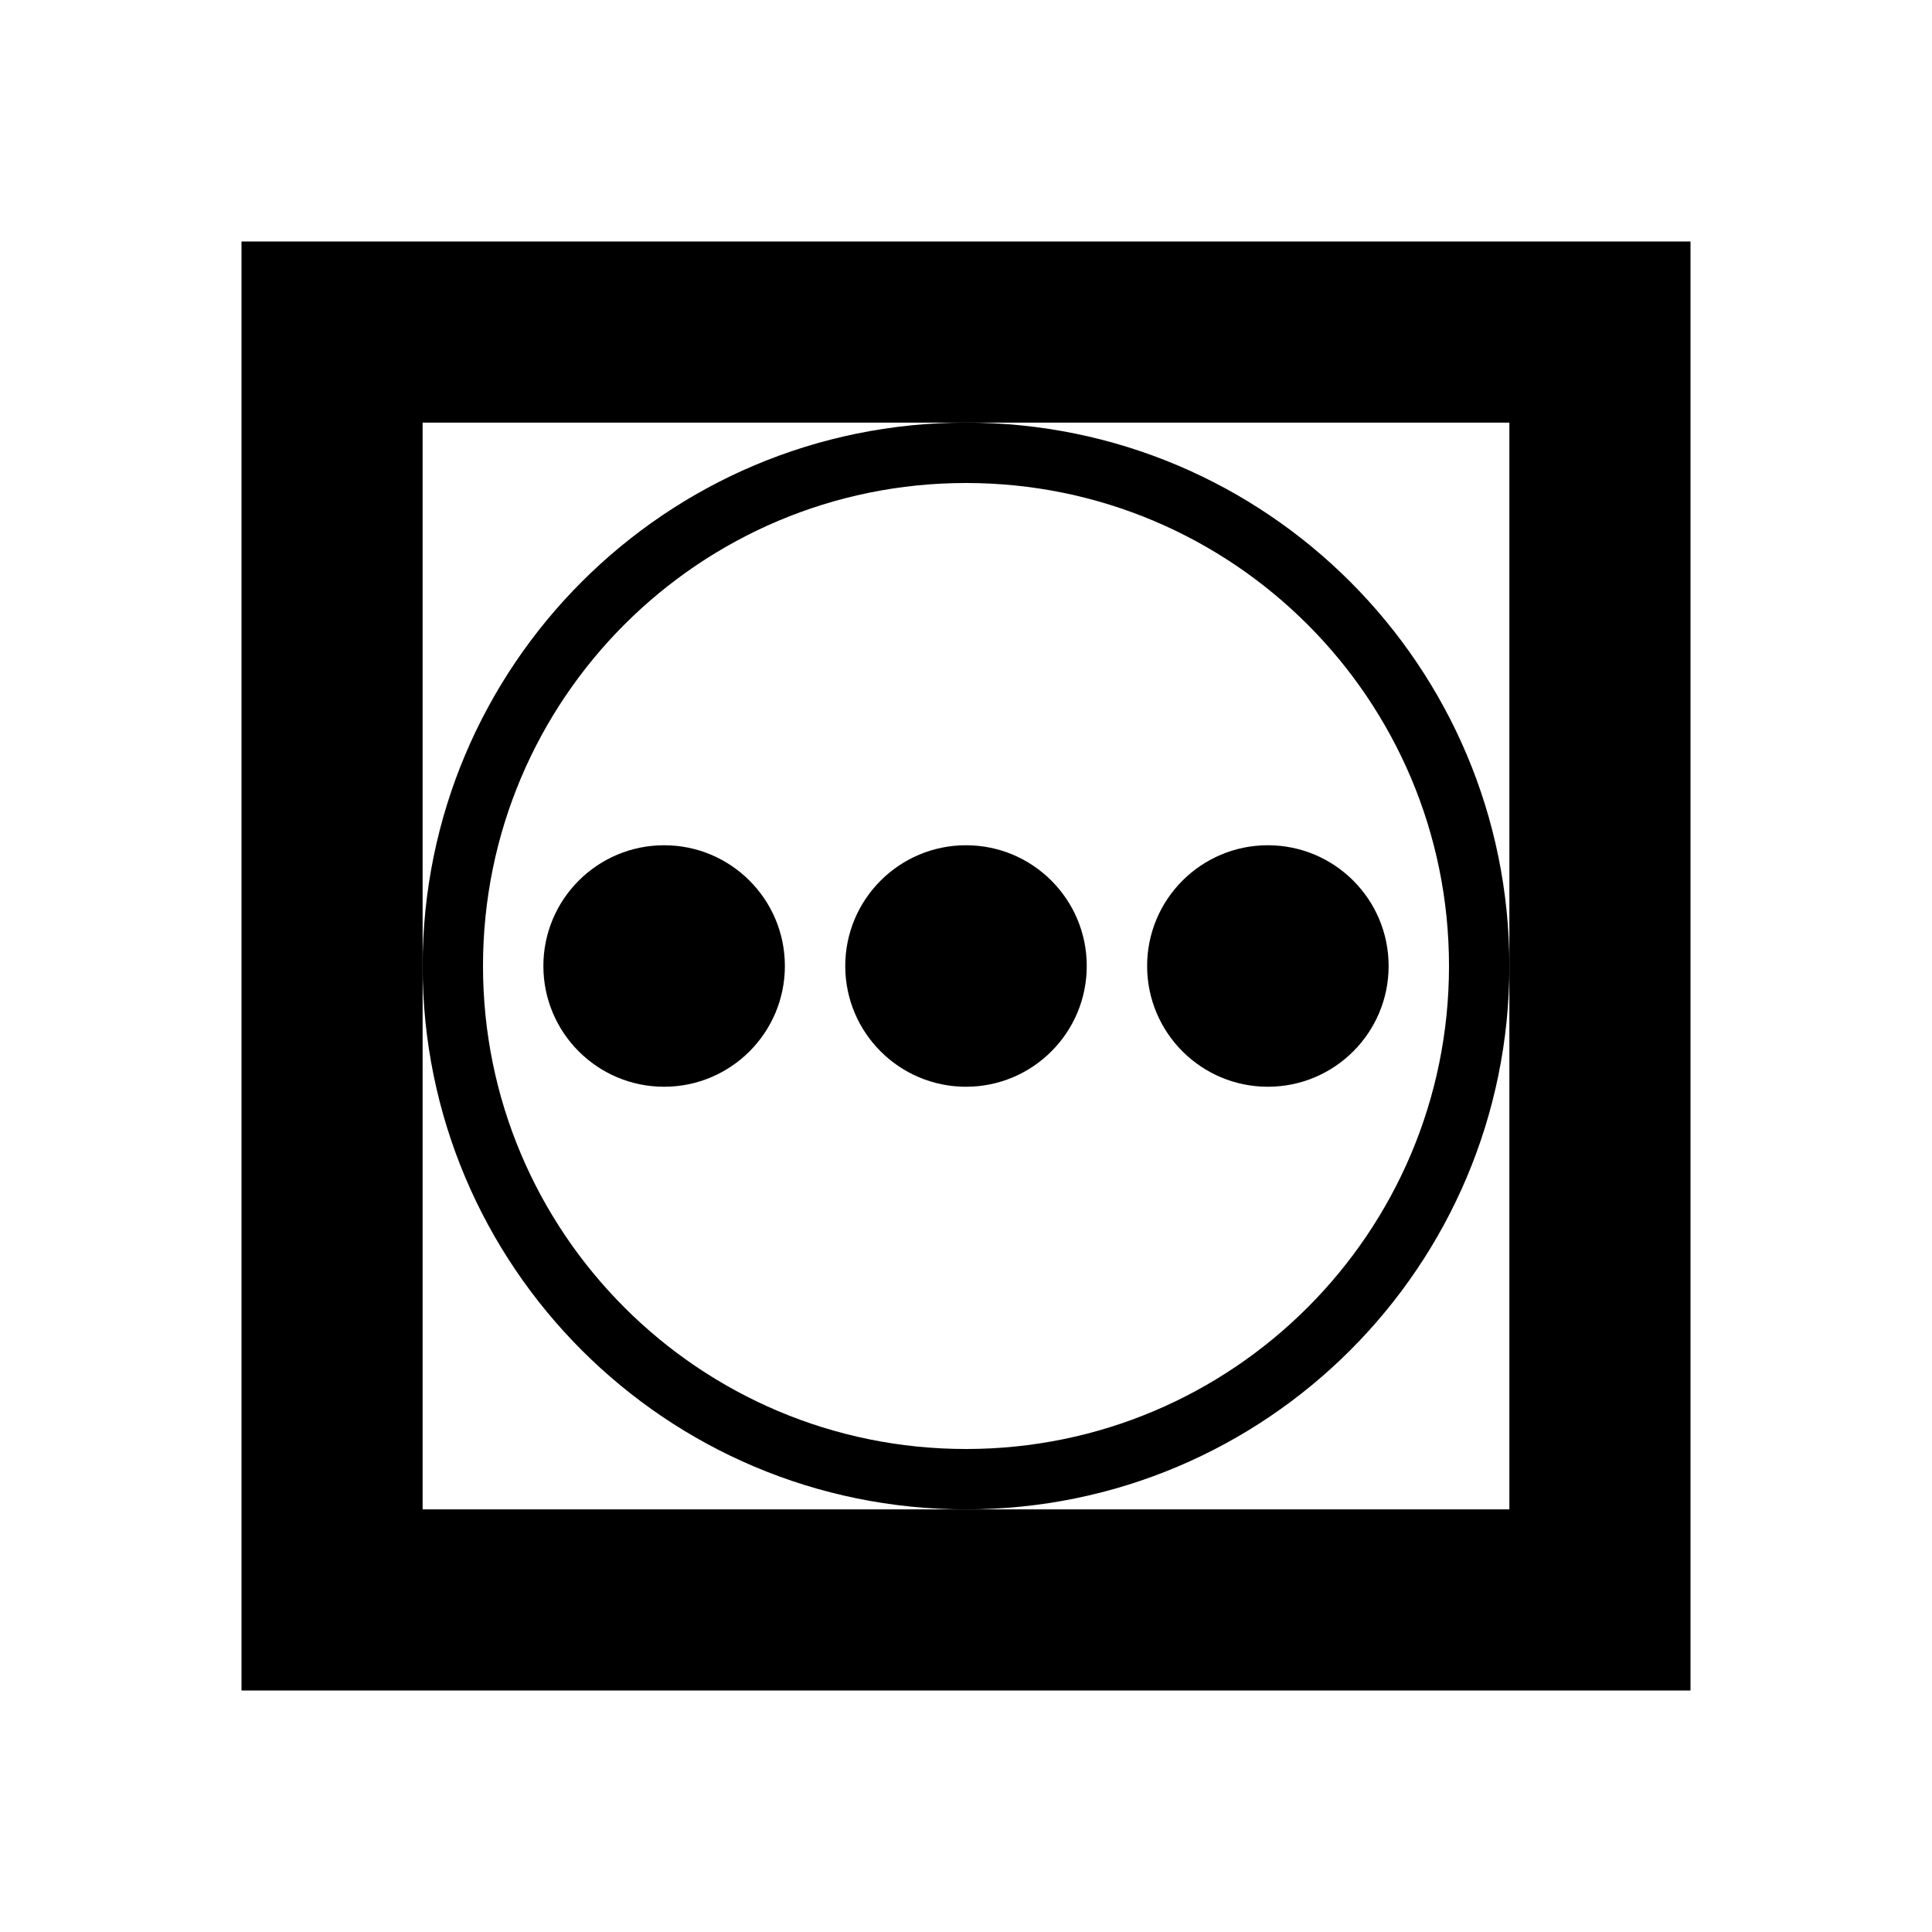 <?xml version="1.0" encoding="utf-8"?>
<!-- Generator: Adobe Illustrator 16.0.4, SVG Export Plug-In . SVG Version: 6.00 Build 0)  -->
<!DOCTYPE svg PUBLIC "-//W3C//DTD SVG 1.1//EN" "http://www.w3.org/Graphics/SVG/1.1/DTD/svg11.dtd">
<svg version="1.1" id="Icons_OUTLINES" xmlns="http://www.w3.org/2000/svg" xmlns:xlink="http://www.w3.org/1999/xlink" x="0px"
	 y="0px" width="32px" height="32px" viewBox="0 0 32 32" enable-background="new 0 0 32 32" xml:space="preserve">
<g>
	<path d="M28,4H4v24h24V4z M25,16v9h-9H7v-9V7h9h9V16z"/>
	<path d="M16,7c-4.971,0-9,4.029-9,9s4.029,9,9,9s9-4.029,9-9S20.971,7,16,7z M16,24c-4.418,0-8-3.582-8-8s3.582-8,8-8s8,3.582,8,8
		S20.418,24,16,24z"/>
	<circle cx="11" cy="16" r="2"/>
	<circle cx="16" cy="16" r="2"/>
	<circle cx="21" cy="16" r="2"/>
</g>
</svg>
